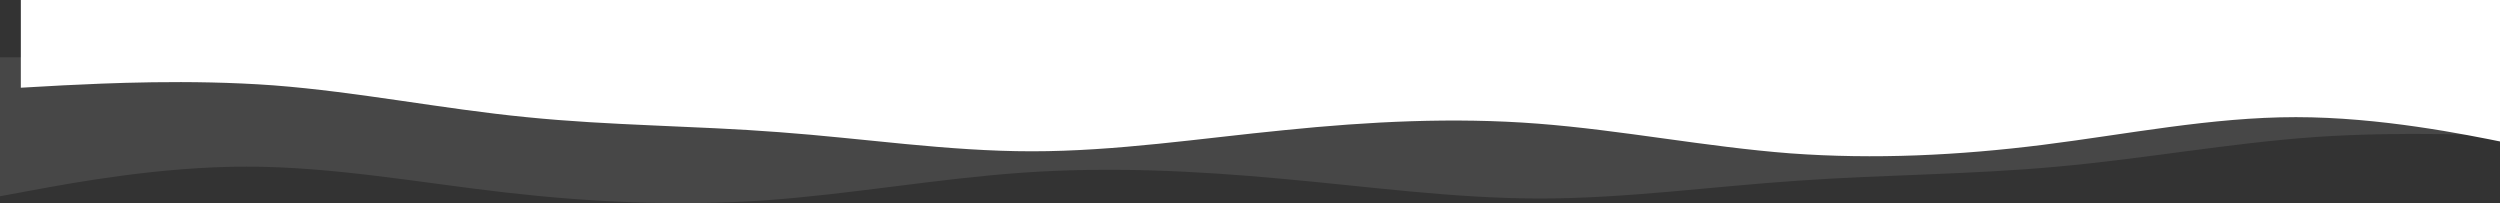 <svg width="1440" height="117" viewBox="0 0 1440 117" fill="none" xmlns="http://www.w3.org/2000/svg">
<rect x="0" y="0" width="1440" height="117" fill="#333333" stroke="none"/>
<path fill-rule="evenodd" clip-rule="evenodd" d="M1468 87.146L1443.73 82.229C1419.47 77.312 1370.93 67.478 1322.4 67.478C1273.87 67.478 1225.33 77.312 1176.8 83.416C1128.27 89.519 1079.73 91.893 1031.2 88.333C982.667 84.603 934.133 74.938 885.6 71.208C837.067 67.478 788.533 70.021 740 74.938C691.467 79.686 642.933 87.146 594.4 87.146C545.867 87.146 497.333 79.685 448.8 76.125C400.267 72.395 351.733 72.395 303.2 67.478C254.667 62.73 206.133 52.896 157.6 49.166C109.067 45.606 60.533 47.979 36.267 49.166L12 50.523L12 2.00332e-06L36.267 3.75013e-06C60.533 5.49693e-06 109.067 8.99053e-06 157.6 1.24841e-05C206.133 1.59777e-05 254.667 1.94714e-05 303.2 2.2965e-05C351.733 2.64586e-05 400.267 2.99522e-05 448.8 3.34458e-05C497.333 3.69394e-05 545.867 4.0433e-05 594.4 4.39266e-05C642.933 4.74202e-05 691.467 5.09138e-05 740 5.44074e-05C788.533 5.7901e-05 837.067 6.13946e-05 885.6 6.48882e-05C934.133 6.83819e-05 982.667 7.18755e-05 1031.2 7.53691e-05C1079.73 7.88627e-05 1128.27 8.23563e-05 1176.8 8.58499e-05C1225.33 8.93435e-05 1273.87 9.28371e-05 1322.4 9.63307e-05C1370.93 9.98243e-05 1419.47 0 1443.73 0L1468 0L1468 87.146Z" fill="white"/>
<path fill-rule="evenodd" clip-rule="evenodd" d="M-7 114.336L17.833 109.747C42.667 105.158 92.333 95.979 142 95.979C191.667 95.979 241.333 105.158 291 110.855C340.667 116.552 390.333 118.767 440 115.444C489.667 111.962 539.333 102.942 589 99.461C638.667 95.979 688.333 98.353 738 102.942C787.667 107.373 837.333 114.336 887 114.336C936.667 114.336 986.333 107.373 1036 104.05C1085.67 100.569 1135.33 100.569 1185 95.98C1234.67 91.549 1284.33 82.37 1334 78.889C1383.67 75.566 1433.33 77.781 1458.17 78.889L1483 80.155L1483 33L1458.17 33C1433.33 33 1383.67 33 1334 33C1284.33 33 1234.67 33 1185 33C1135.33 33 1085.67 33 1036 33C986.333 33 936.667 33 887 33C837.333 33 787.667 33 738 33C688.333 33 638.667 33 589 33C539.333 33 489.667 33 440 33C390.333 33 340.667 33 291 33C241.333 33 191.667 33 142 33C92.333 33 42.667 33 17.833 33L-7 33L-7 114.336Z" fill="white" fill-opacity="0.1"/>
</svg>

